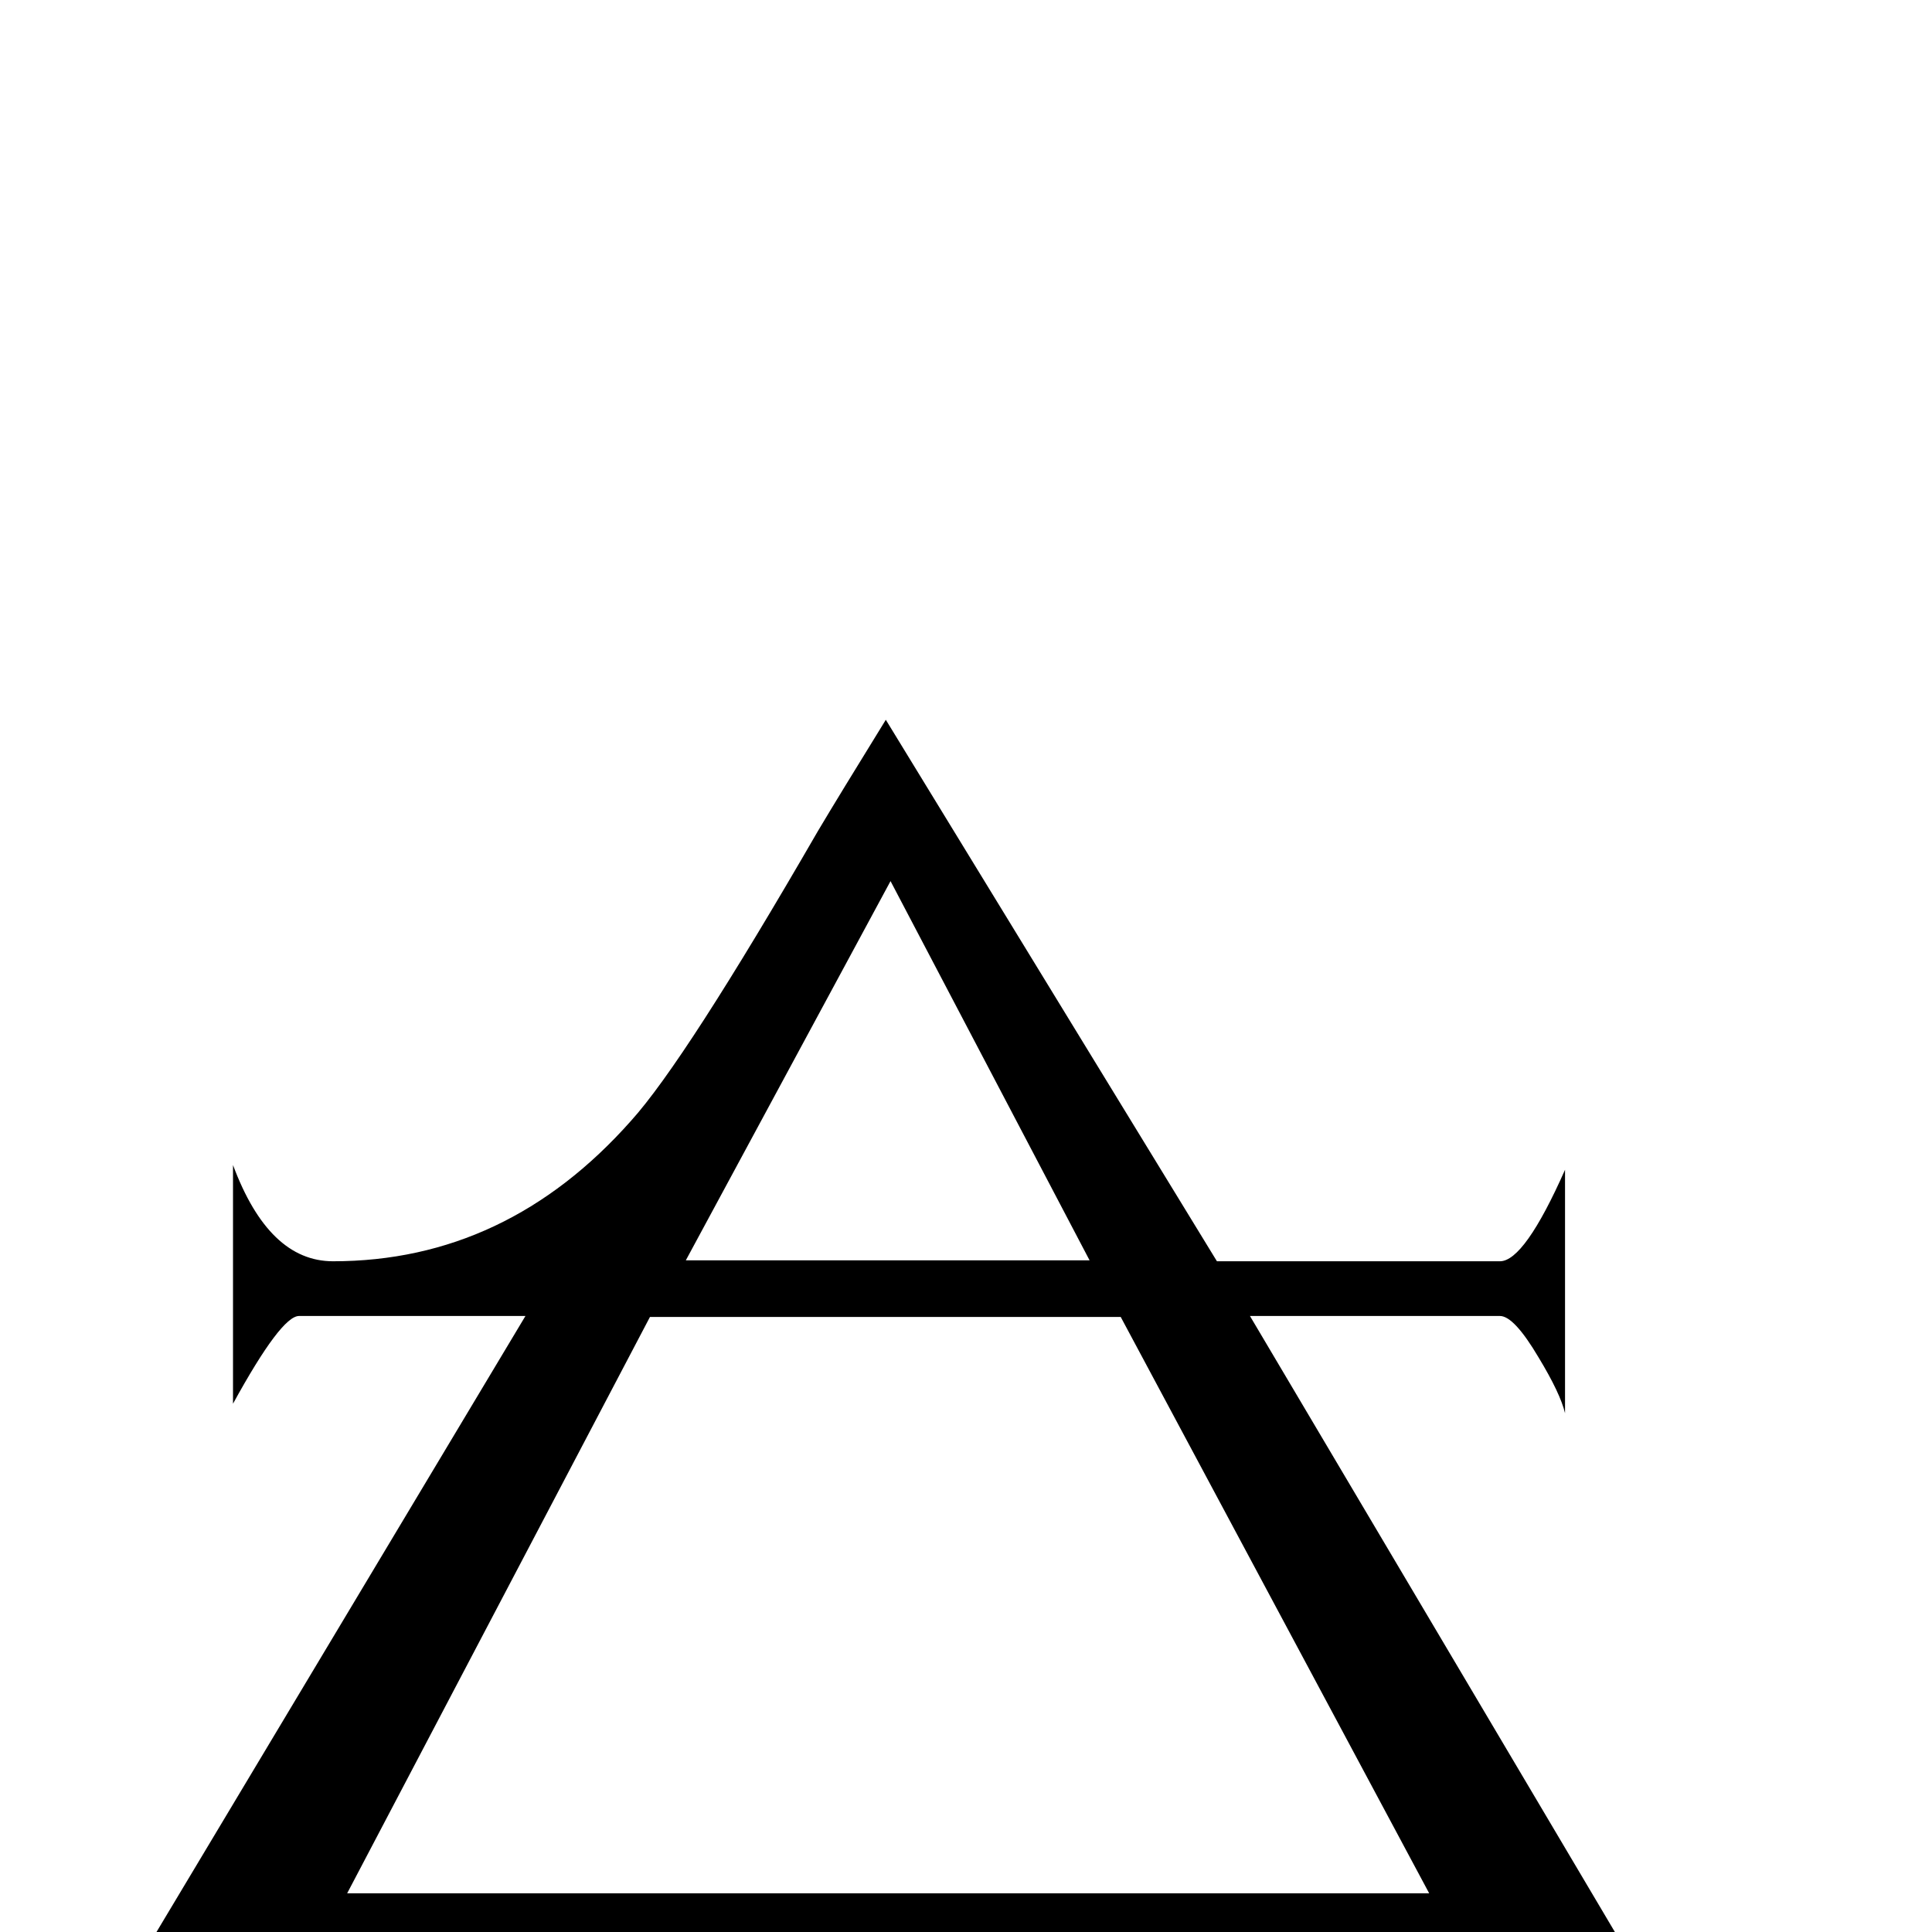 <?xml version="1.0" standalone="no"?>
<!DOCTYPE svg PUBLIC "-//W3C//DTD SVG 1.1//EN" "http://www.w3.org/Graphics/SVG/1.1/DTD/svg11.dtd" >
<svg viewBox="0 -442 2048 2048">
  <g transform="matrix(1 0 0 -1 0 1606)">
   <path fill="currentColor"
d="M1777 -110h-1677l457 763h-240q-19 0 -70 -93v253q38 -102 106 -102q184 0 316 149q57 63 198 307q22 37 72 118l351 -574h300q26 0 69 97v-258q-5 21 -28 59q-26 44 -41 44h-265zM1155 712l-211 402l-217 -402h428zM1515 41l-327 611h-499l-321 -611h1147z" />
  </g>

</svg>
